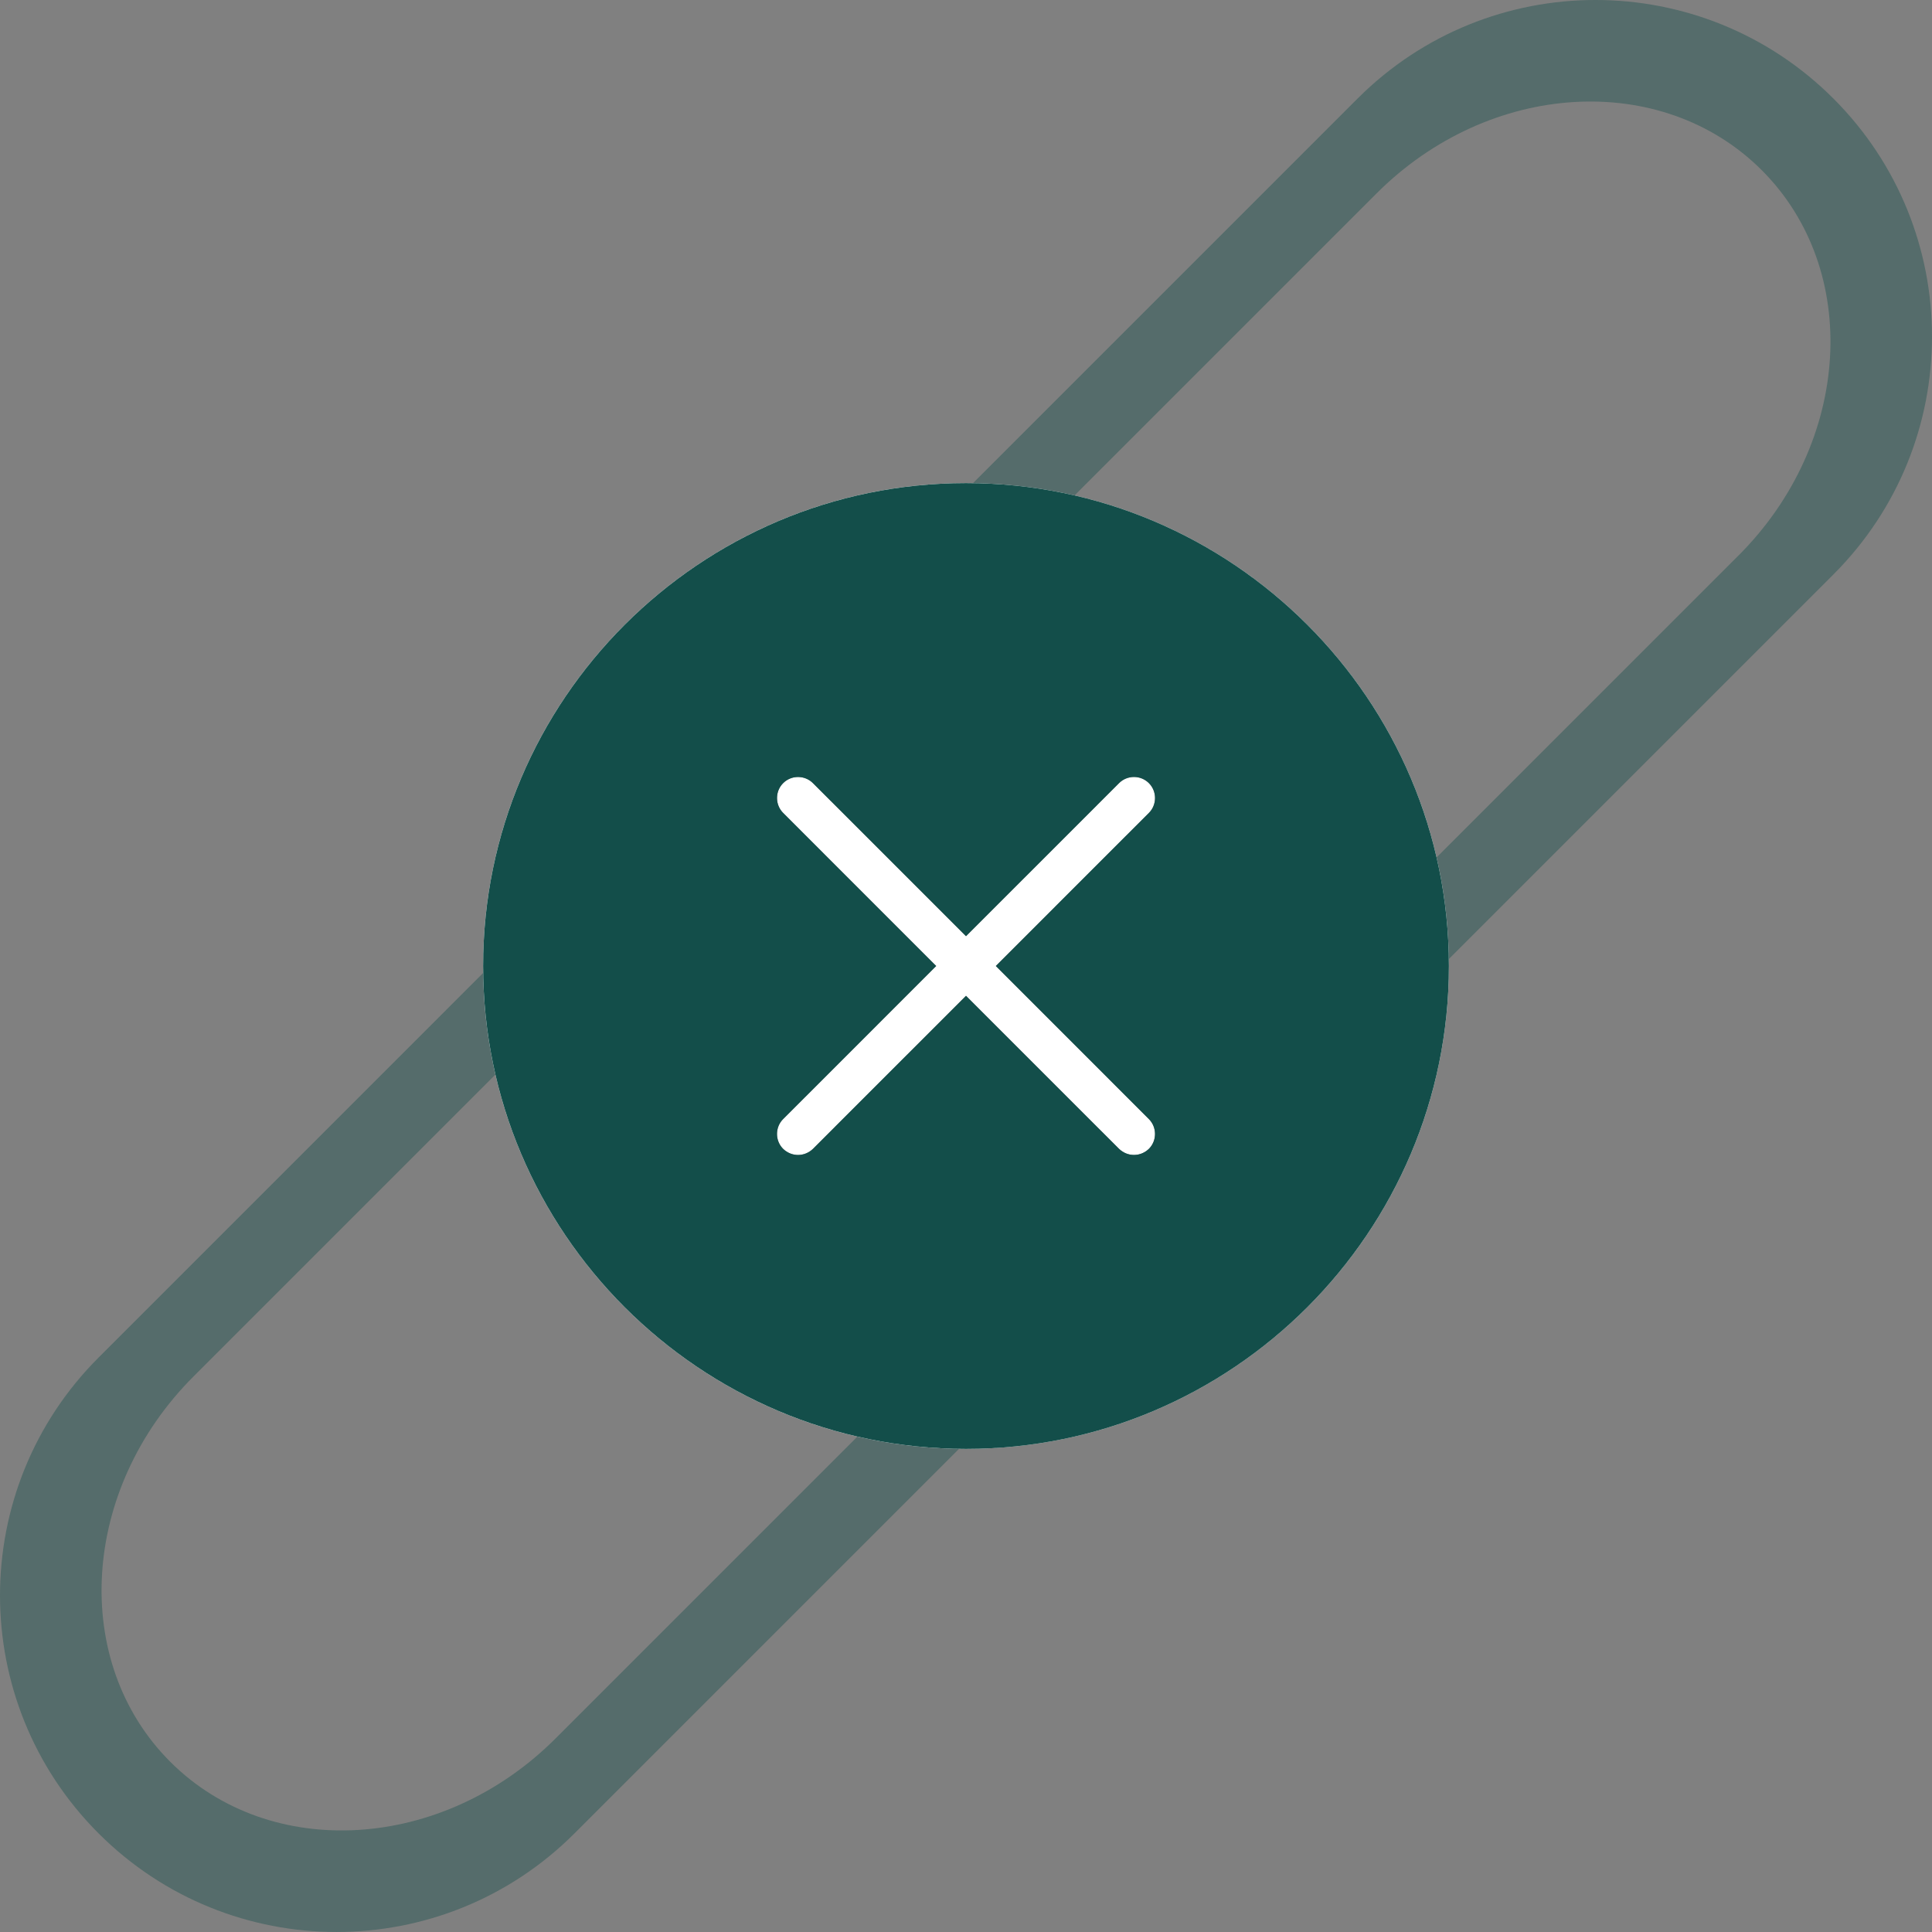 <svg xmlns="http://www.w3.org/2000/svg" xml:space="preserve" stroke-miterlimit="10" style="fill-rule:nonzero;clip-rule:evenodd;stroke-linecap:round;stroke-linejoin:round" viewBox="0 0 1024 1024"><rect x="0" y="0" width="1024" height="1024" fill="#808080" stroke="none"/><clipPath id="a"><path d="M0 0h1024v1024H0z"/></clipPath><g clip-path="url(#a)"><g fill="#134e4a" opacity=".402"><path d="m565.833 414.853-38.841 38.841c8.788 5.152 17.057 11.34 24.516 18.798 52.987 52.988 47.456 144.428-12.342 204.227L294.417 921.467c-59.798 59.799-151.205 65.296-204.192 12.308-52.988-52.987-47.49-144.394 12.308-204.192l225.479-225.48-30.165-30.165L52.225 719.561c-69.643 69.643-69.61 182.538.033 252.181 69.643 69.638 182.538 69.678 252.181.034L589.474 686.74c69.643-69.643 69.643-182.571 0-252.214-7.398-7.399-15.369-13.846-23.641-19.673Z" opacity="1"/><path d="m458.176 609.138 38.841-38.841c-8.788-5.152-17.057-11.34-24.515-18.798-52.988-52.988-47.457-144.428 12.341-204.227l244.749-244.748c59.798-59.799 151.205-65.296 204.192-12.308 52.988 52.987 47.491 144.394-12.308 204.192l-225.479 225.48 30.165 30.164 245.623-245.623c69.645-69.642 69.605-182.537-.034-252.18-69.643-69.643-182.538-69.677-252.18-.034L434.535 337.251c-69.643 69.643-69.643 182.571 0 252.214 7.398 7.399 15.369 13.846 23.641 19.673Z" opacity="1"/></g><path fill="#fff" d="M512 256.062c-141.113 0-255.938 114.825-255.938 255.938S370.887 767.937 512 767.938c141.113 0 255.937-114.825 255.938-255.938 0-141.113-114.825-255.938-255.938-255.938Zm-131.688 97.719h270.813v291H380.312v-291Zm42.657 58.031a11.078 11.078 0 0 0-7.875 3.25c-4.34 4.34-4.34 11.473 0 15.813L496.188 512l-81.094 81.125c-4.34 4.34-4.34 11.473 0 15.813 2.225 2.114 4.981 3.218 7.875 3.218 2.893 0 5.68-1.104 7.906-3.218L512 527.812l81.125 81.126c2.226 2.114 5.013 3.218 7.906 3.218 2.894 0 5.681-1.104 7.907-3.218 4.339-4.34 4.339-11.473 0-15.813L527.812 512l81.126-81.125c4.339-4.34 4.339-11.473 0-15.813-4.34-4.339-11.473-4.339-15.813 0L512 496.188l-81.125-81.126c-2.17-2.169-5.041-3.249-7.906-3.25Z"/><path fill="#134e4a" d="M512.005 256.058c-141.113 0-255.942 114.829-255.942 255.942s114.829 255.942 255.942 255.942c141.112 0 255.941-114.829 255.941-255.942S653.117 256.058 512.005 256.058Zm96.924 337.064c4.339 4.34 4.339 11.462 0 15.802-2.226 2.114-5.008 3.227-7.901 3.227-2.894 0-5.676-1.113-7.901-3.227l-81.122-81.122-81.123 81.122c-2.225 2.114-5.007 3.227-7.901 3.227-2.893 0-5.675-1.113-7.9-3.227-4.34-4.34-4.34-11.462 0-15.802L496.203 512l-81.122-81.122c-4.34-4.34-4.34-11.462 0-15.802s11.461-4.34 15.801 0l81.123 81.122 81.122-81.122c4.34-4.34 11.462-4.34 15.802 0 4.339 4.34 4.339 11.462 0 15.802L527.806 512l81.123 81.122Z"/></g></svg>